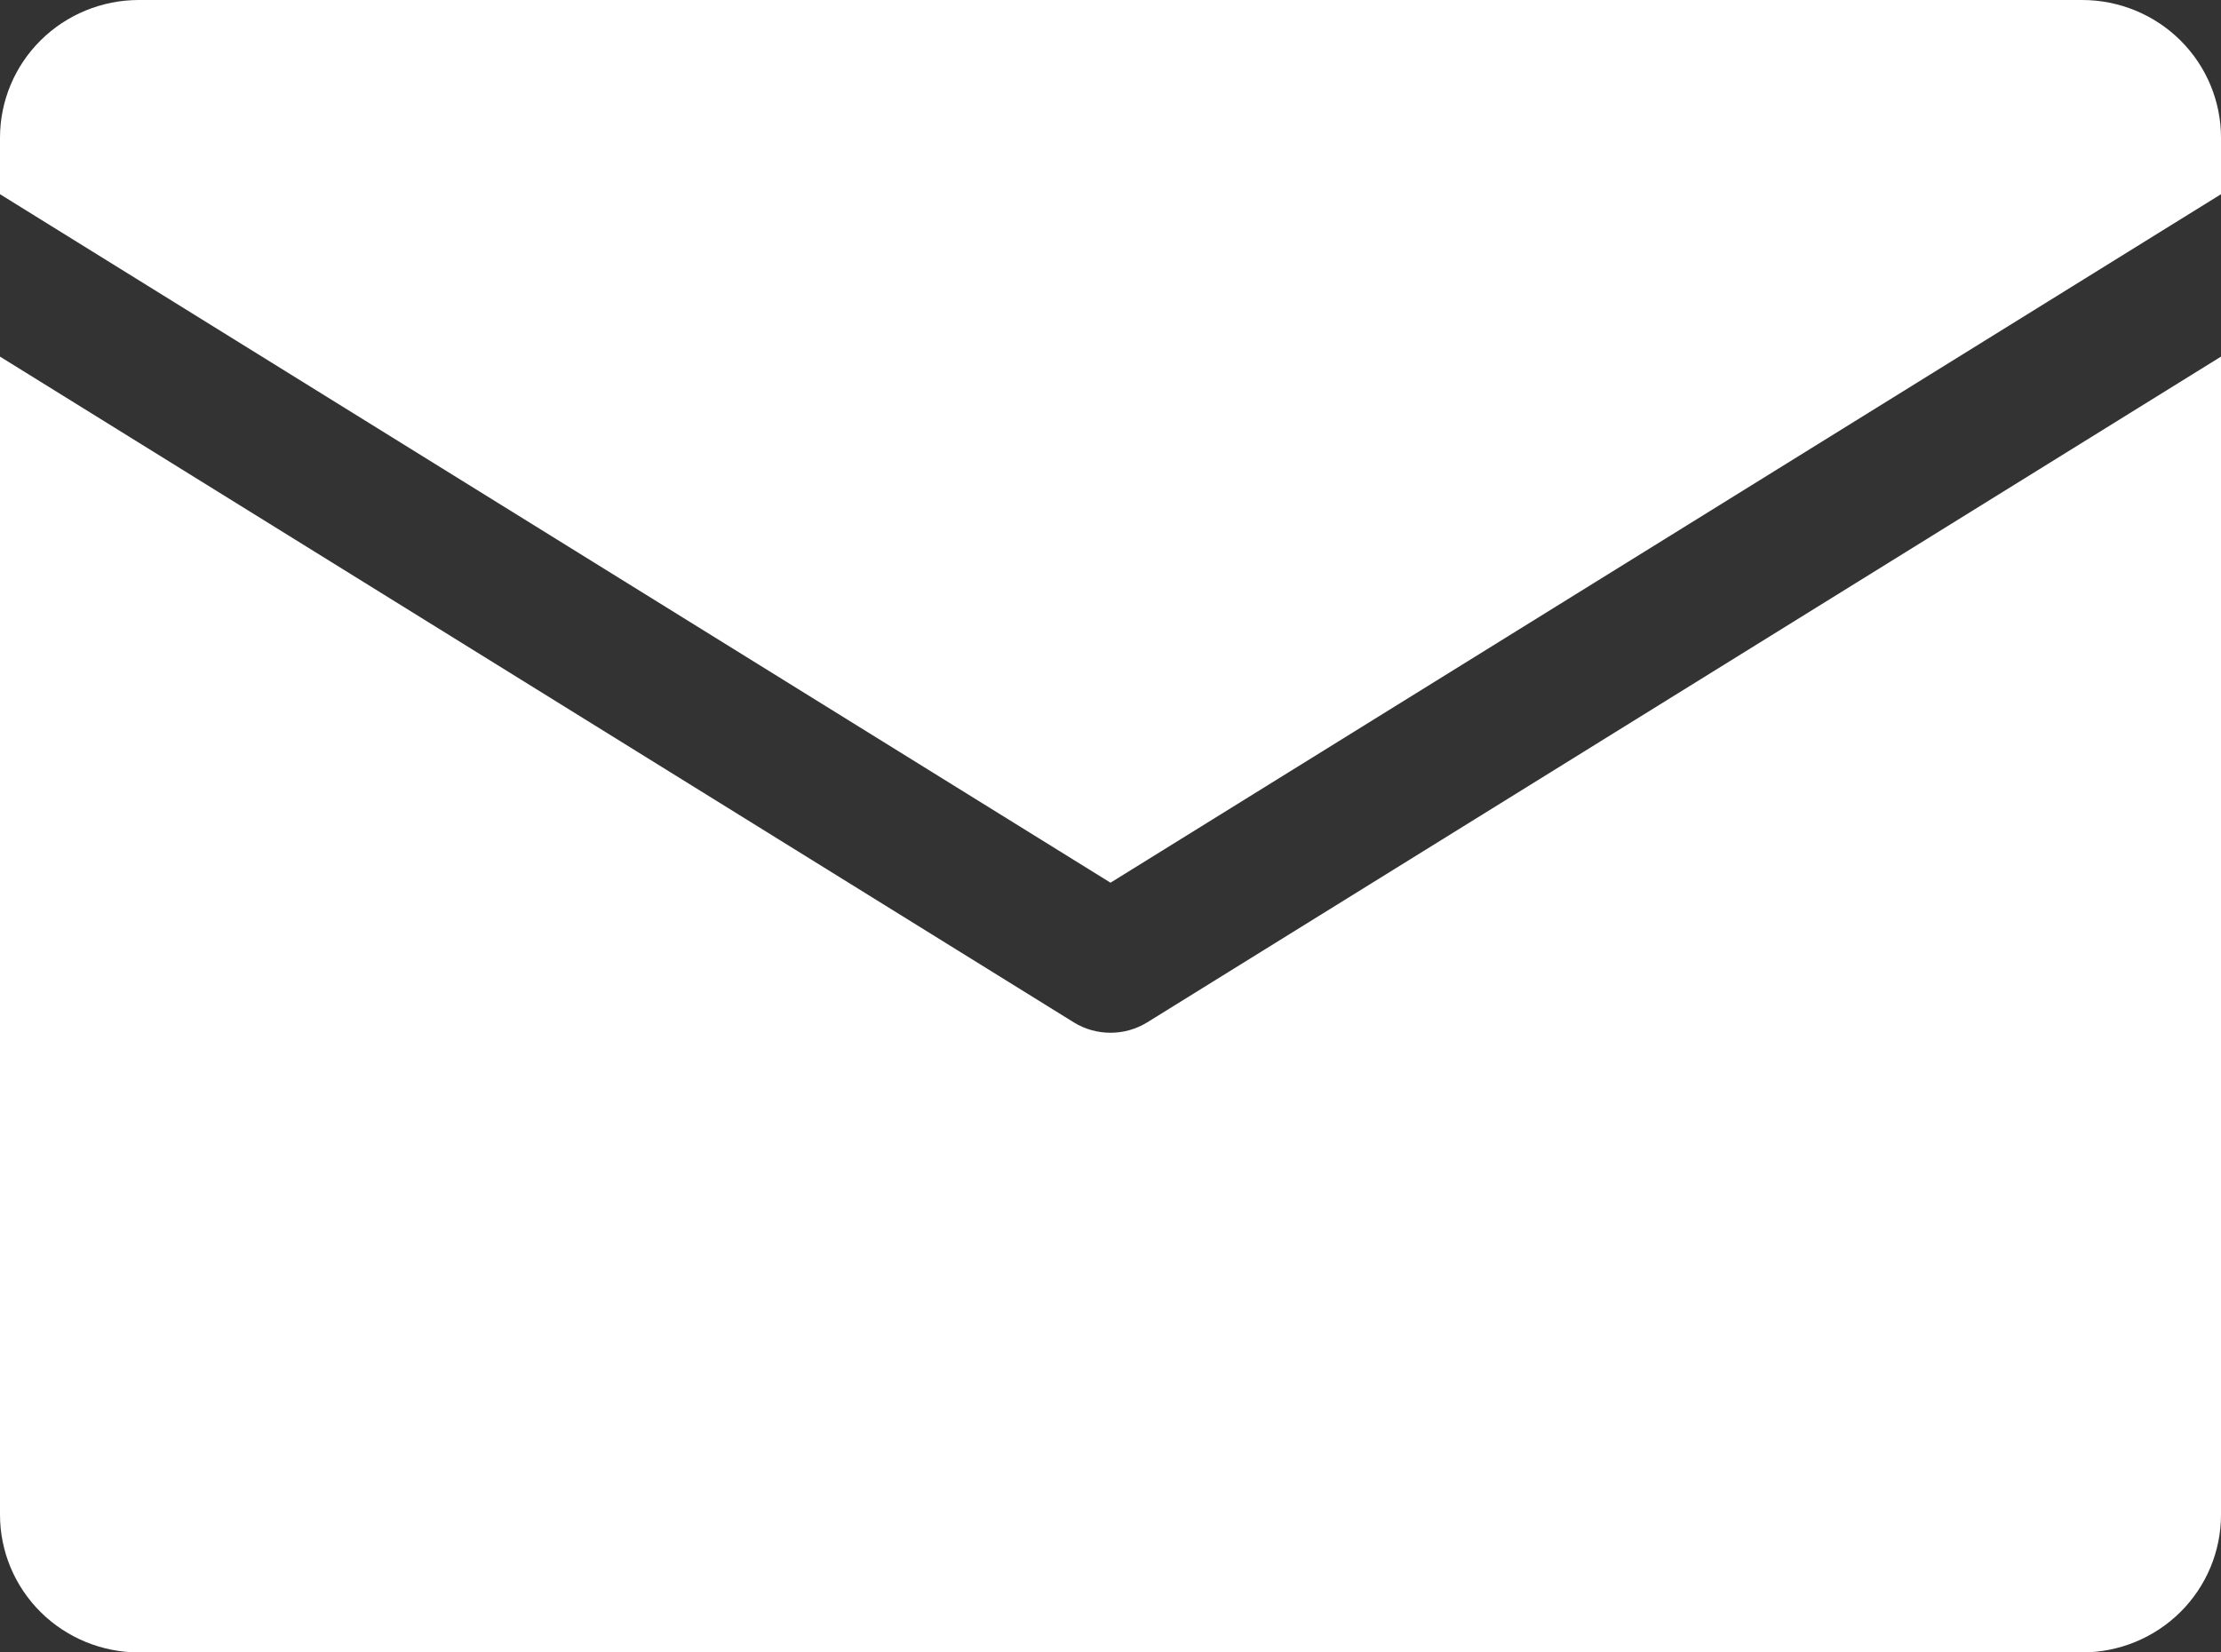<svg width="43" height="32" viewBox="0 0 43 32" fill="none" xmlns="http://www.w3.org/2000/svg">
<rect x="0" y="0" width="43" height="32" fill="#333333" stroke="none"/>
<path d="M0 3.761V2.667C0 1.959 0.283 1.281 0.787 0.781C1.291 0.281 1.975 0 2.688 0L40.312 0C41.025 0 41.709 0.281 42.213 0.781C42.717 1.281 43 1.959 43 2.667V3.761L21.5 17.094L0 3.761ZM22.212 19.798C21.999 19.93 21.752 20 21.5 20C21.248 20 21.001 19.93 20.788 19.798L0 6.906V29.333C0 30.041 0.283 30.719 0.787 31.219C1.291 31.719 1.975 32 2.688 32H40.312C41.025 32 41.709 31.719 42.213 31.219C42.717 30.719 43 30.041 43 29.333V6.906L22.212 19.798Z" fill="white"/>
</svg>
